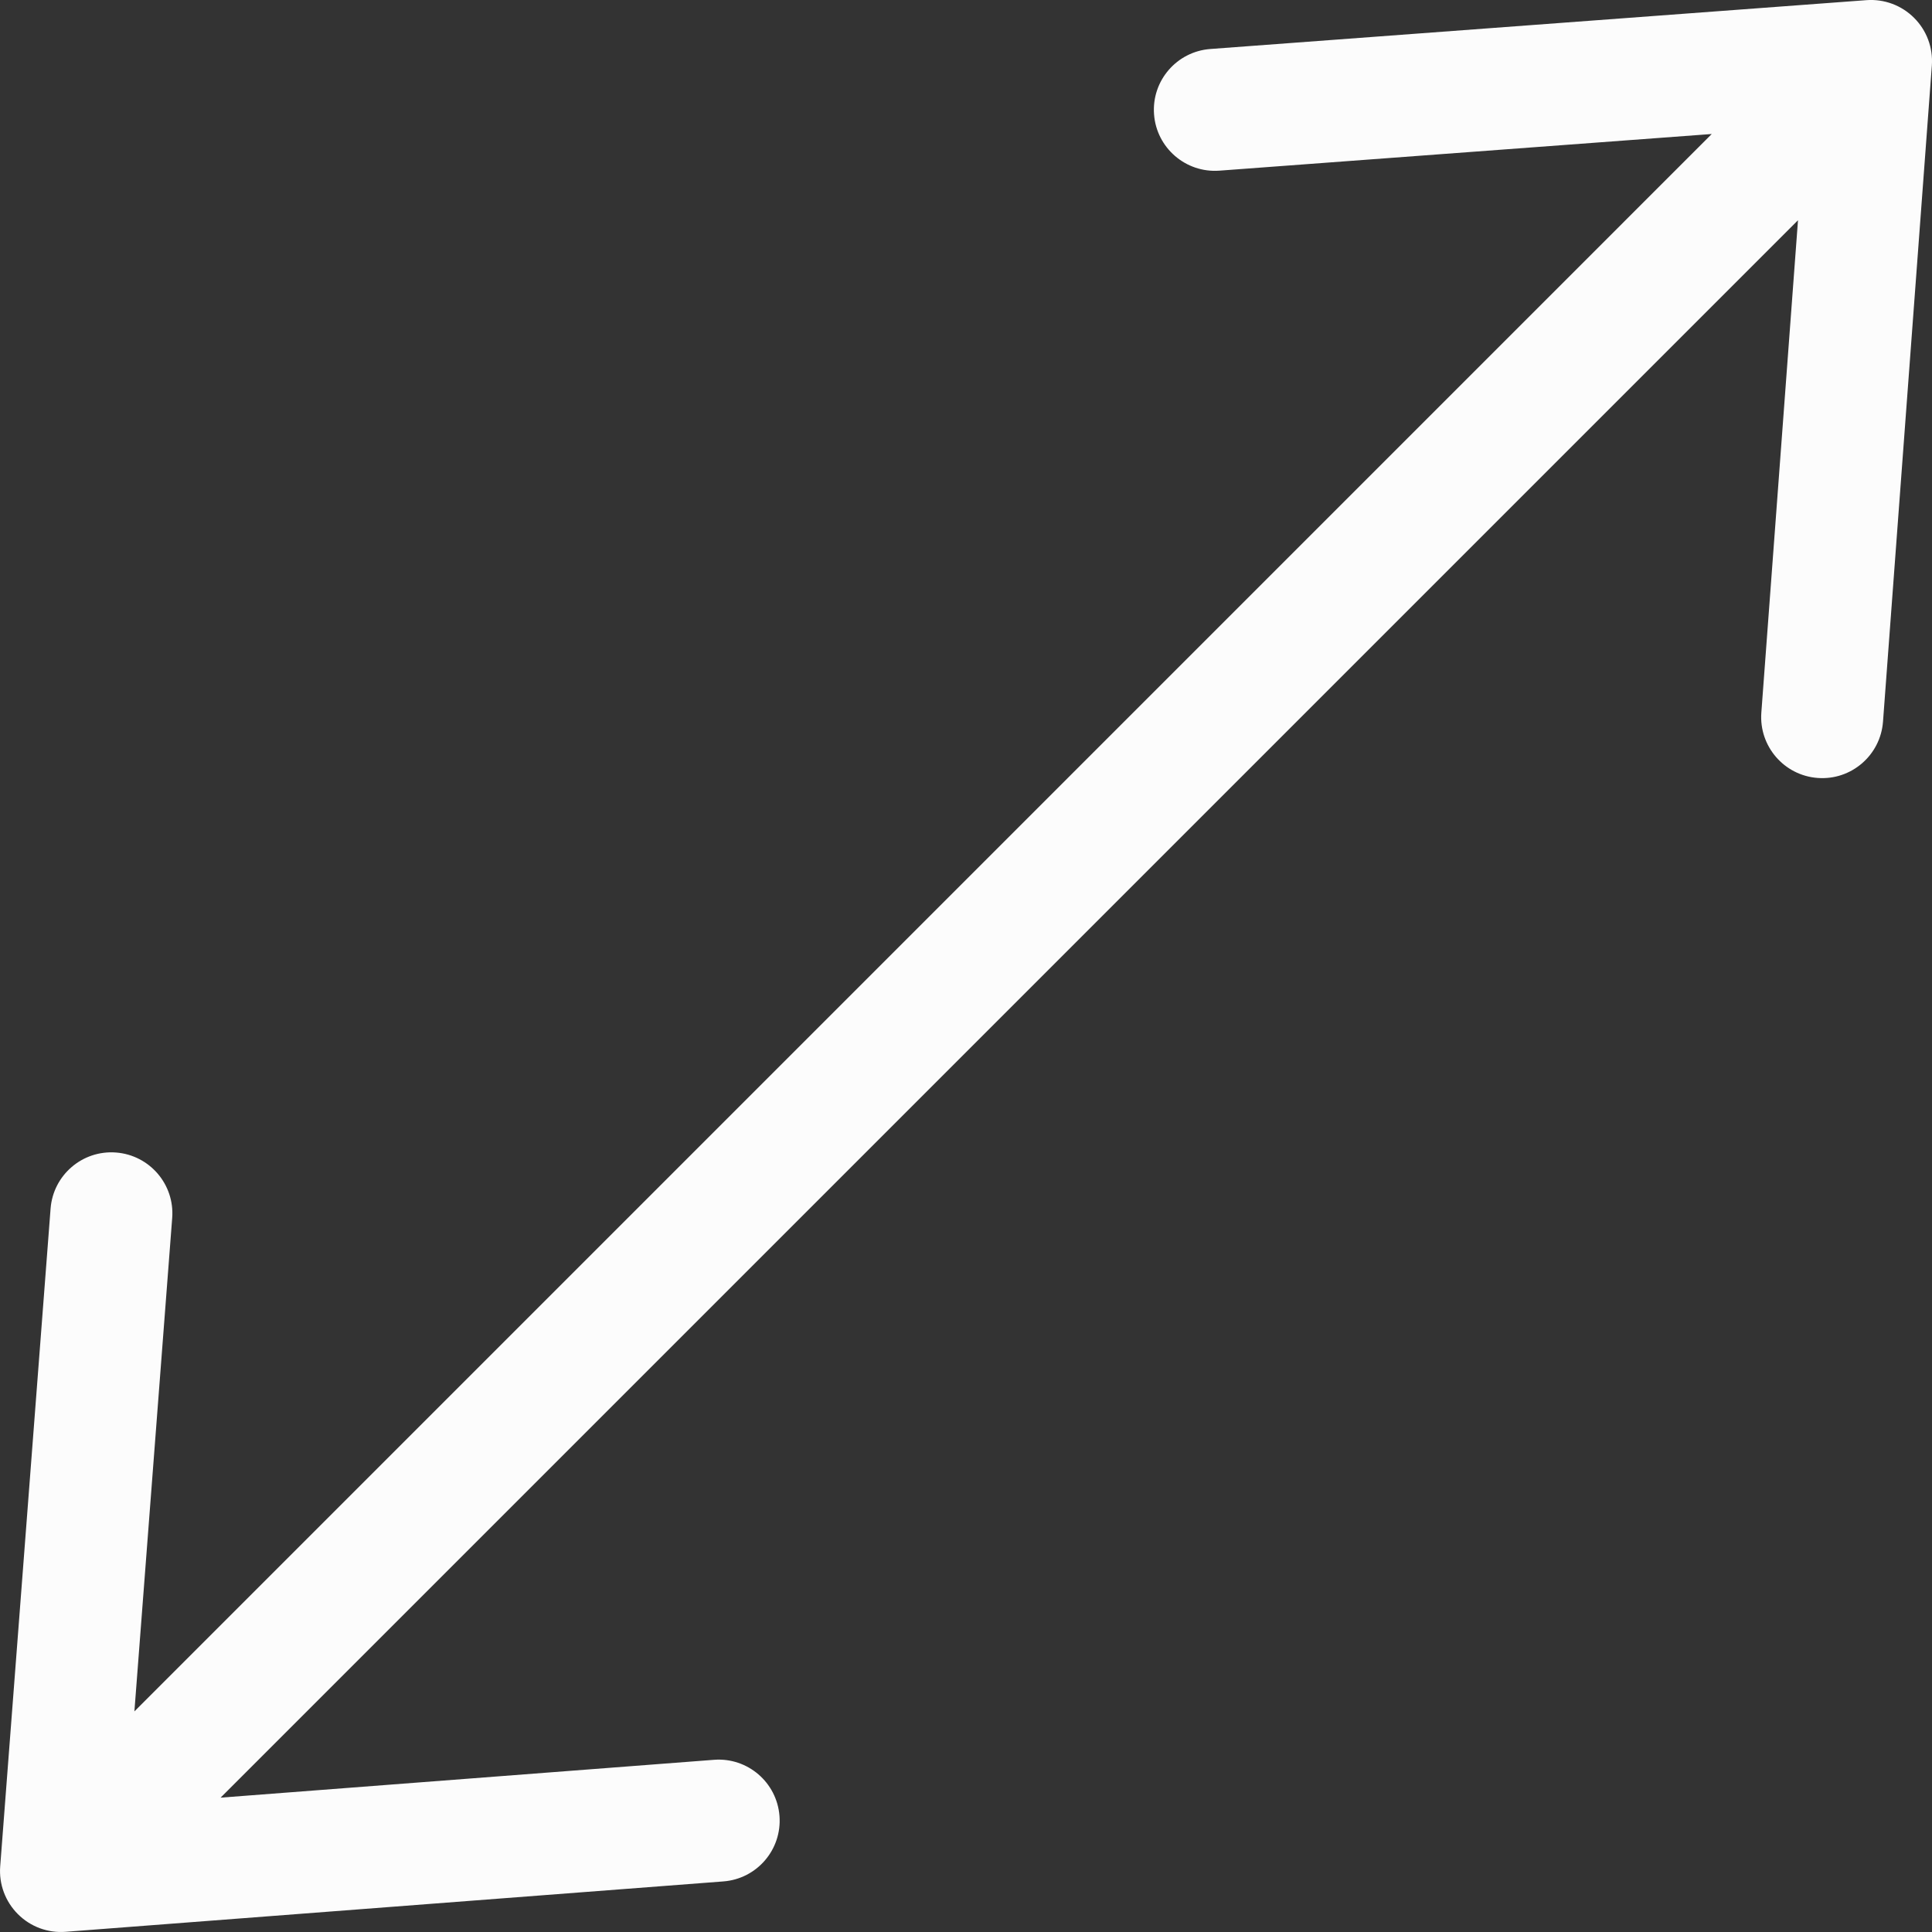 <svg width="39" height="39" viewBox="0 0 39 39" fill="none" xmlns="http://www.w3.org/2000/svg">
<rect x="0" y="0" width="39" height="39" fill="#333333" stroke="none"/>
<path fill-rule="evenodd" clip-rule="evenodd" d="M36.692 15.704C36.014 15.654 35.505 15.063 35.555 14.385L36.295 4.446L4.453 36.288L14.414 35.524C15.091 35.472 15.683 35.98 15.735 36.658C15.787 37.336 15.28 37.927 14.602 37.979L1.325 38.996C0.967 39.024 0.615 38.894 0.361 38.639C0.107 38.385 -0.024 38.033 0.004 37.675L1.021 24.398C1.073 23.72 1.664 23.213 2.342 23.265C3.02 23.317 3.528 23.909 3.476 24.586L2.713 34.547L34.554 2.705L24.615 3.445C23.937 3.495 23.346 2.986 23.296 2.308C23.245 1.63 23.754 1.04 24.432 0.989L37.678 0.003C38.035 -0.023 38.386 0.107 38.639 0.361C38.893 0.614 39.023 0.965 38.997 1.322L38.011 14.568C37.96 15.246 37.37 15.755 36.692 15.704Z" fill="#FCFCFC"/>
</svg>
